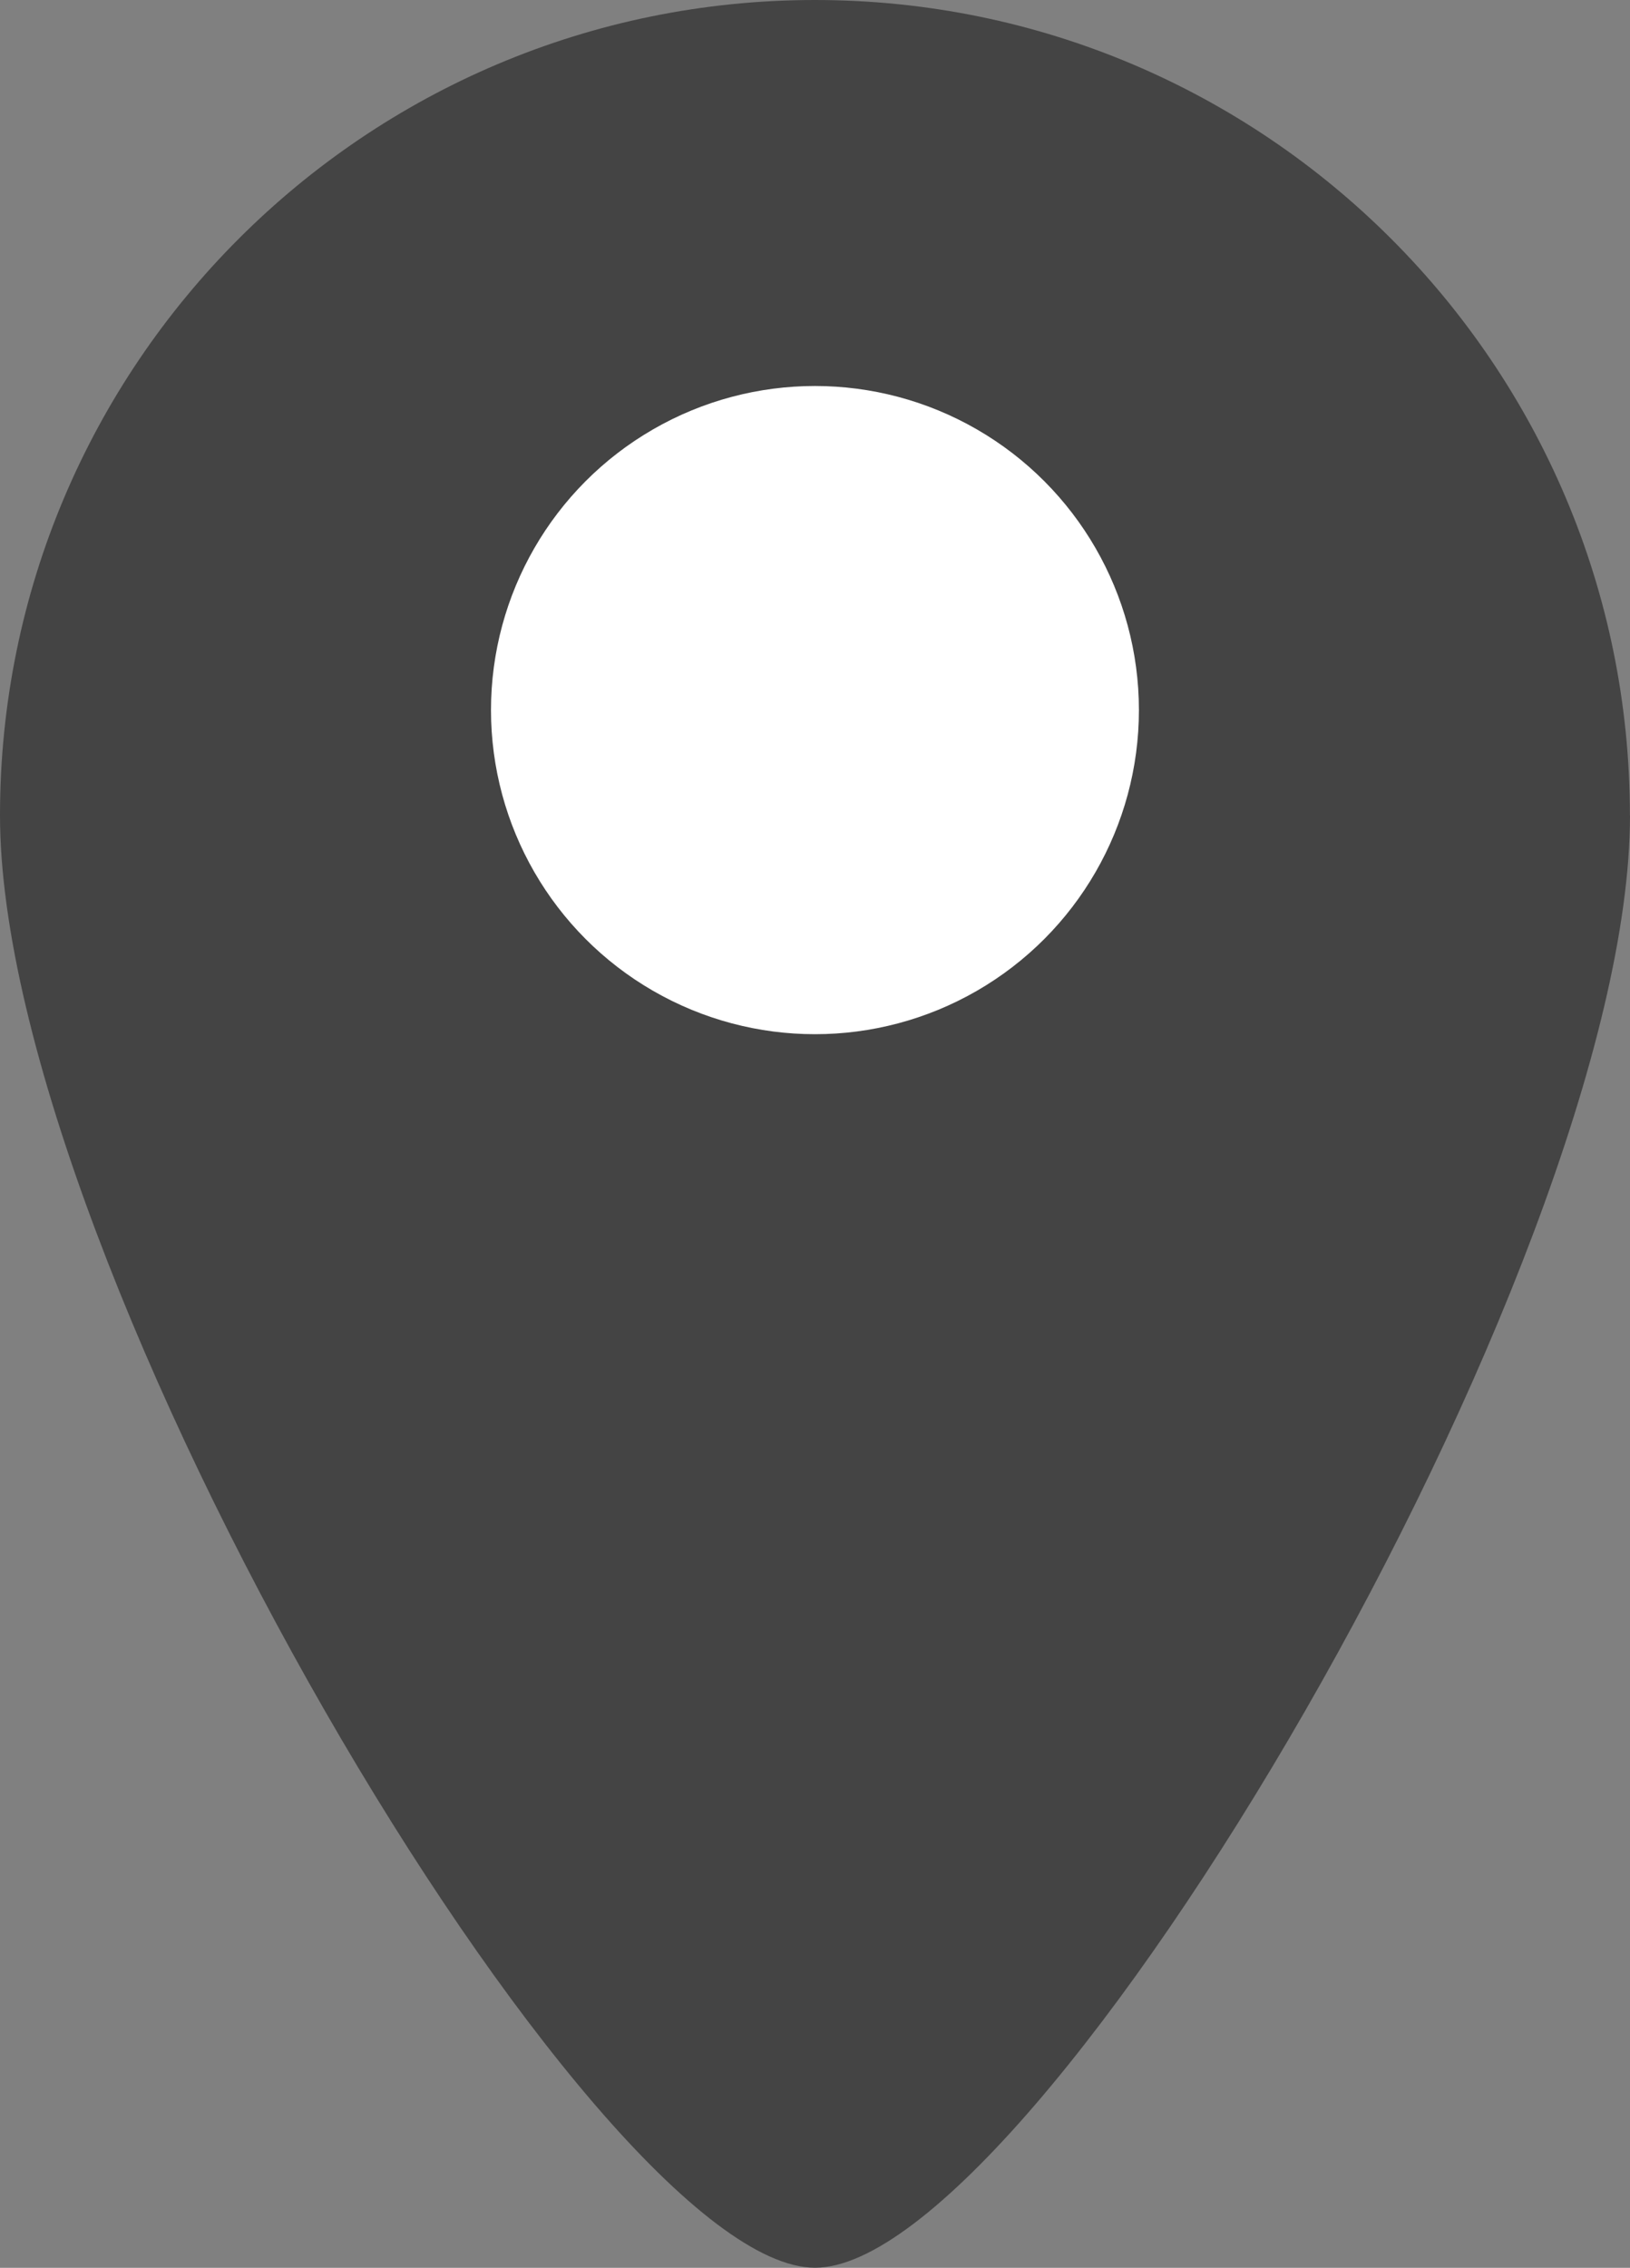 <?xml version="1.0" encoding="UTF-8"?><svg id="Capa_2" xmlns="http://www.w3.org/2000/svg" viewBox="0 0 179.17 249.17"><rect x="0" y="0" width="179.17" height="249.17" fill="#808080" stroke="none"/><g id="Capa_1-2"><path d="M179.17,89.58c0,49.48-65.28,159.58-89.58,159.58S0,139.06,0,89.58,40.11,0,89.58,0s89.58,40.11,89.58,89.58Z" style="fill:#444;"/><circle cx="89.58" cy="78.02" r="35.61" style="fill:#fff;"/></g></svg>